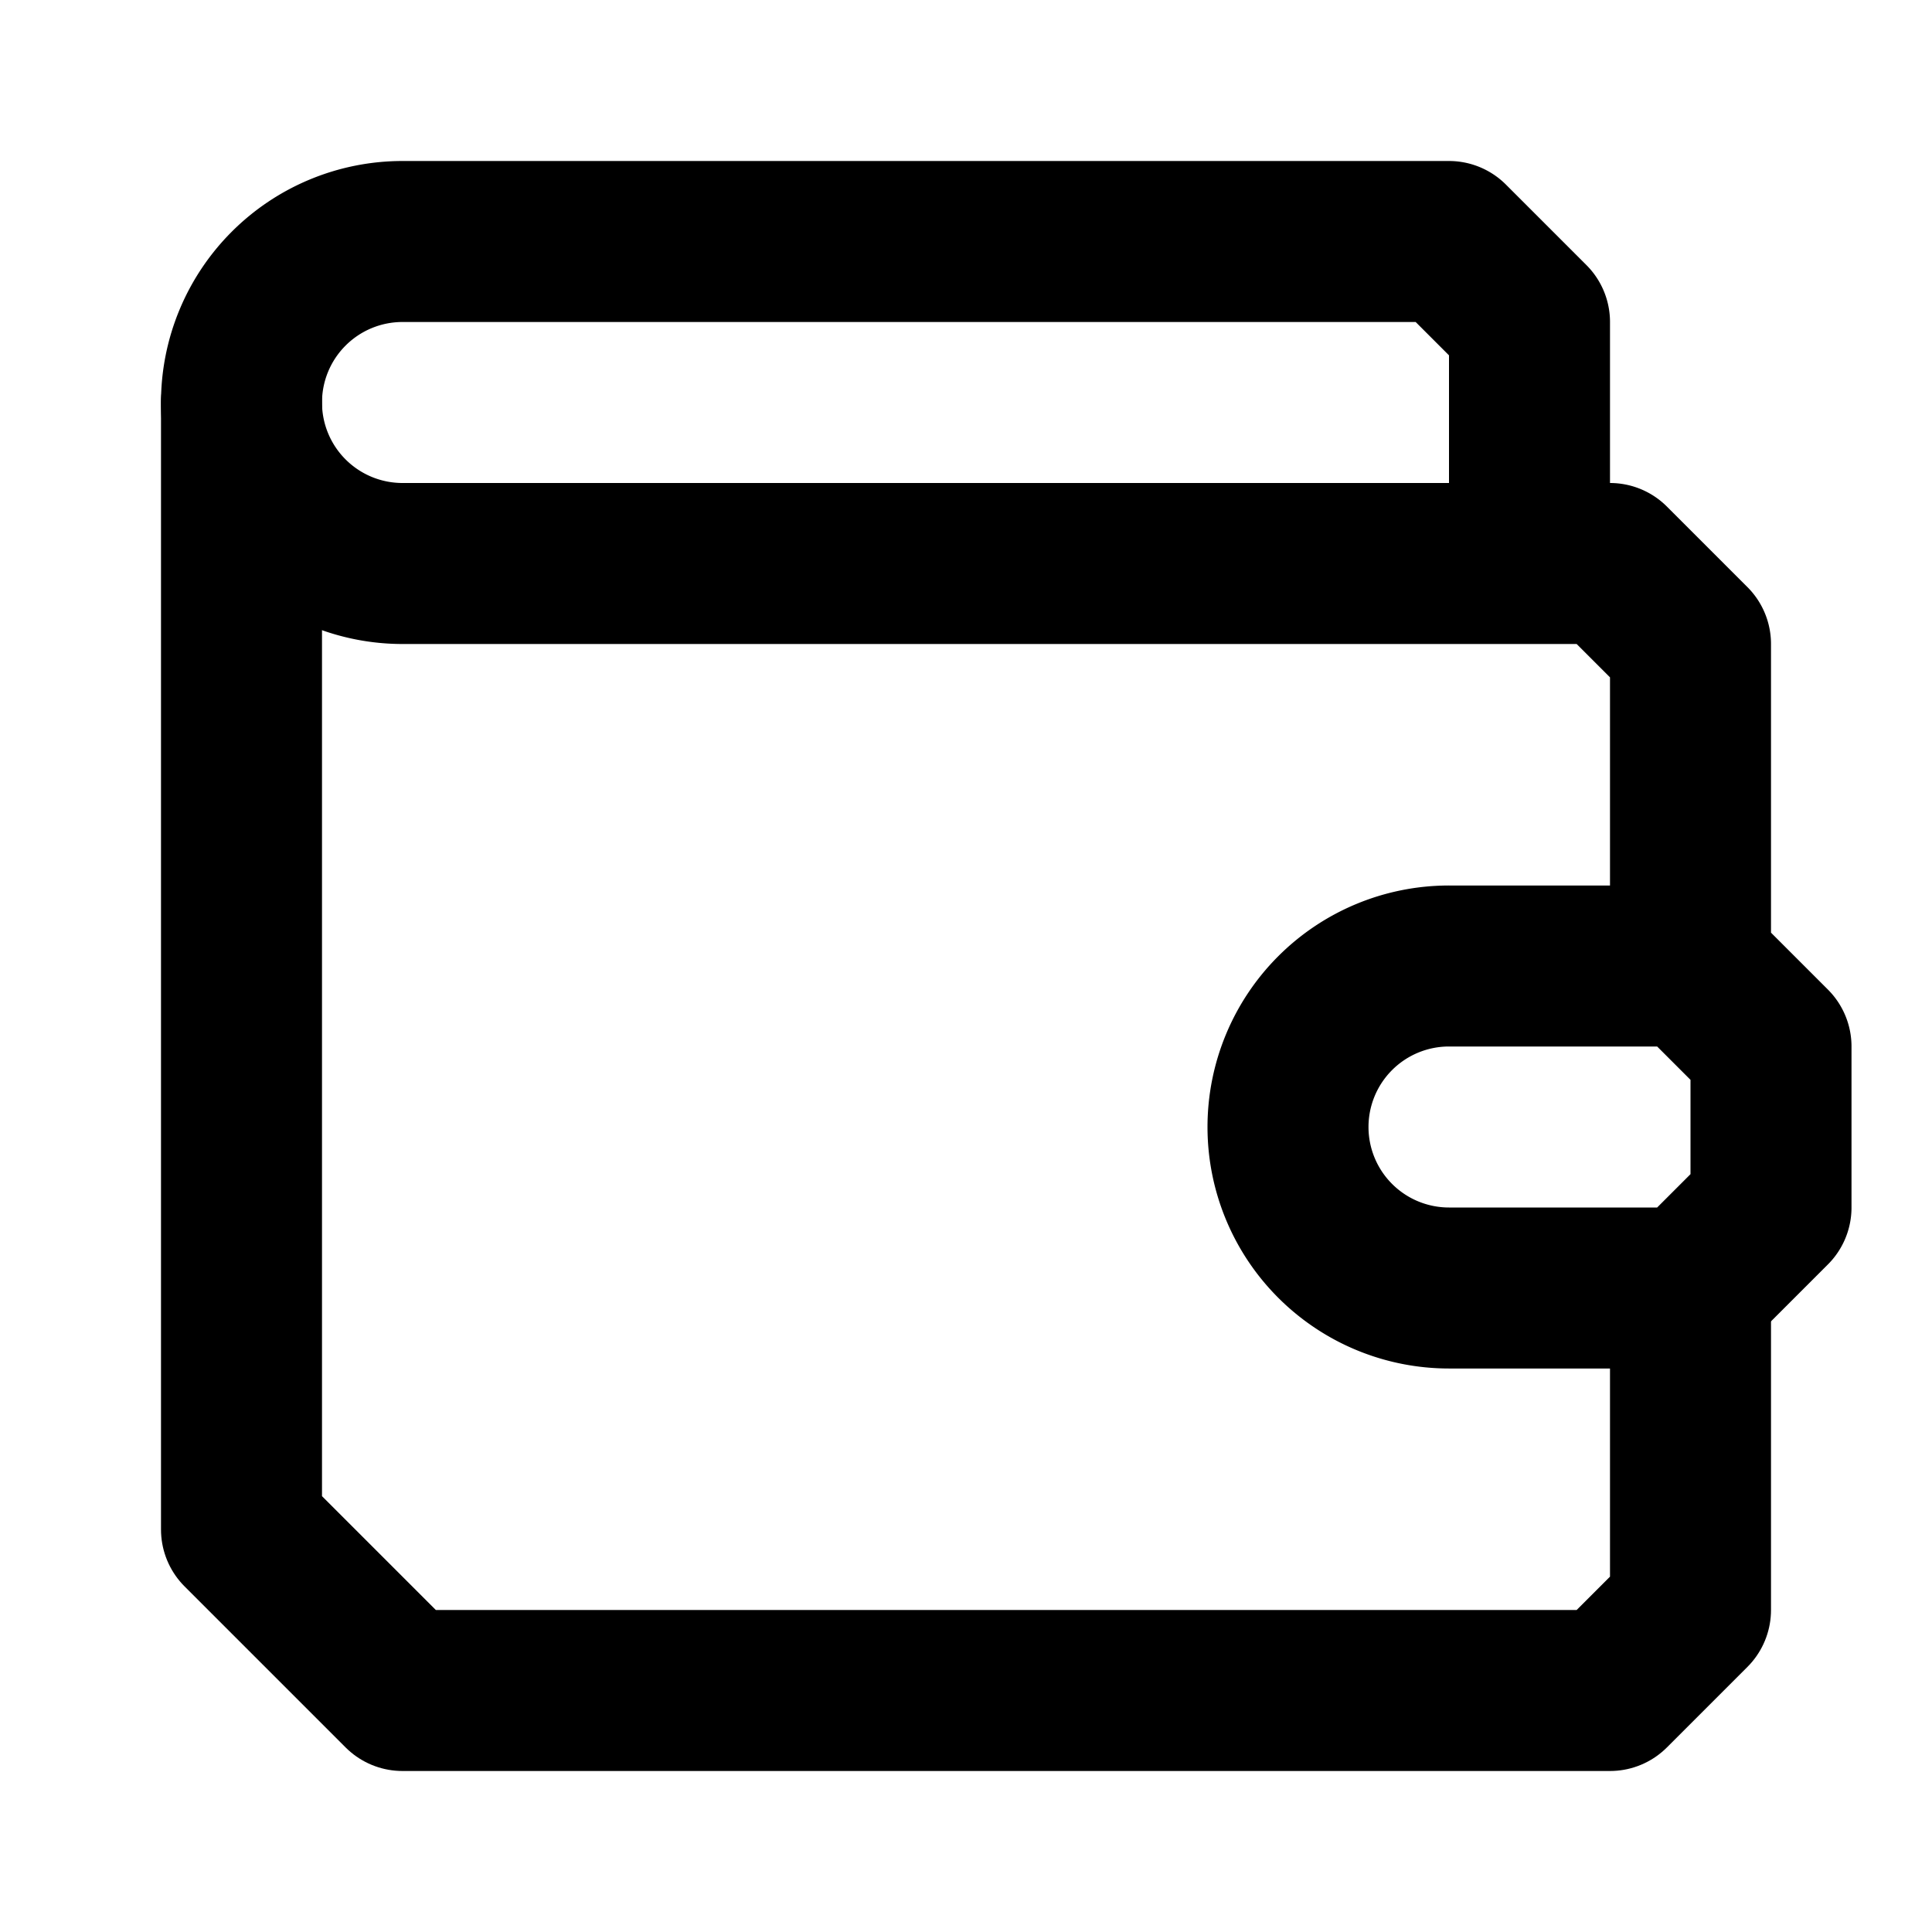 <svg xmlns="http://www.w3.org/2000/svg" width="24" height="24" fill="none" stroke="currentColor" stroke-linecap="round" stroke-linejoin="round" stroke-width="2" viewBox="0 0 24 24"><path d="M19 7V4l-1-1H5a2 2 0 0 0 0 4h15l1 1v4h-3a2 2 0 0 0 0 4h3l1-1v-2l-1-1"/><path d="M3 5v14l2 2h15l1-1v-4"/></svg>